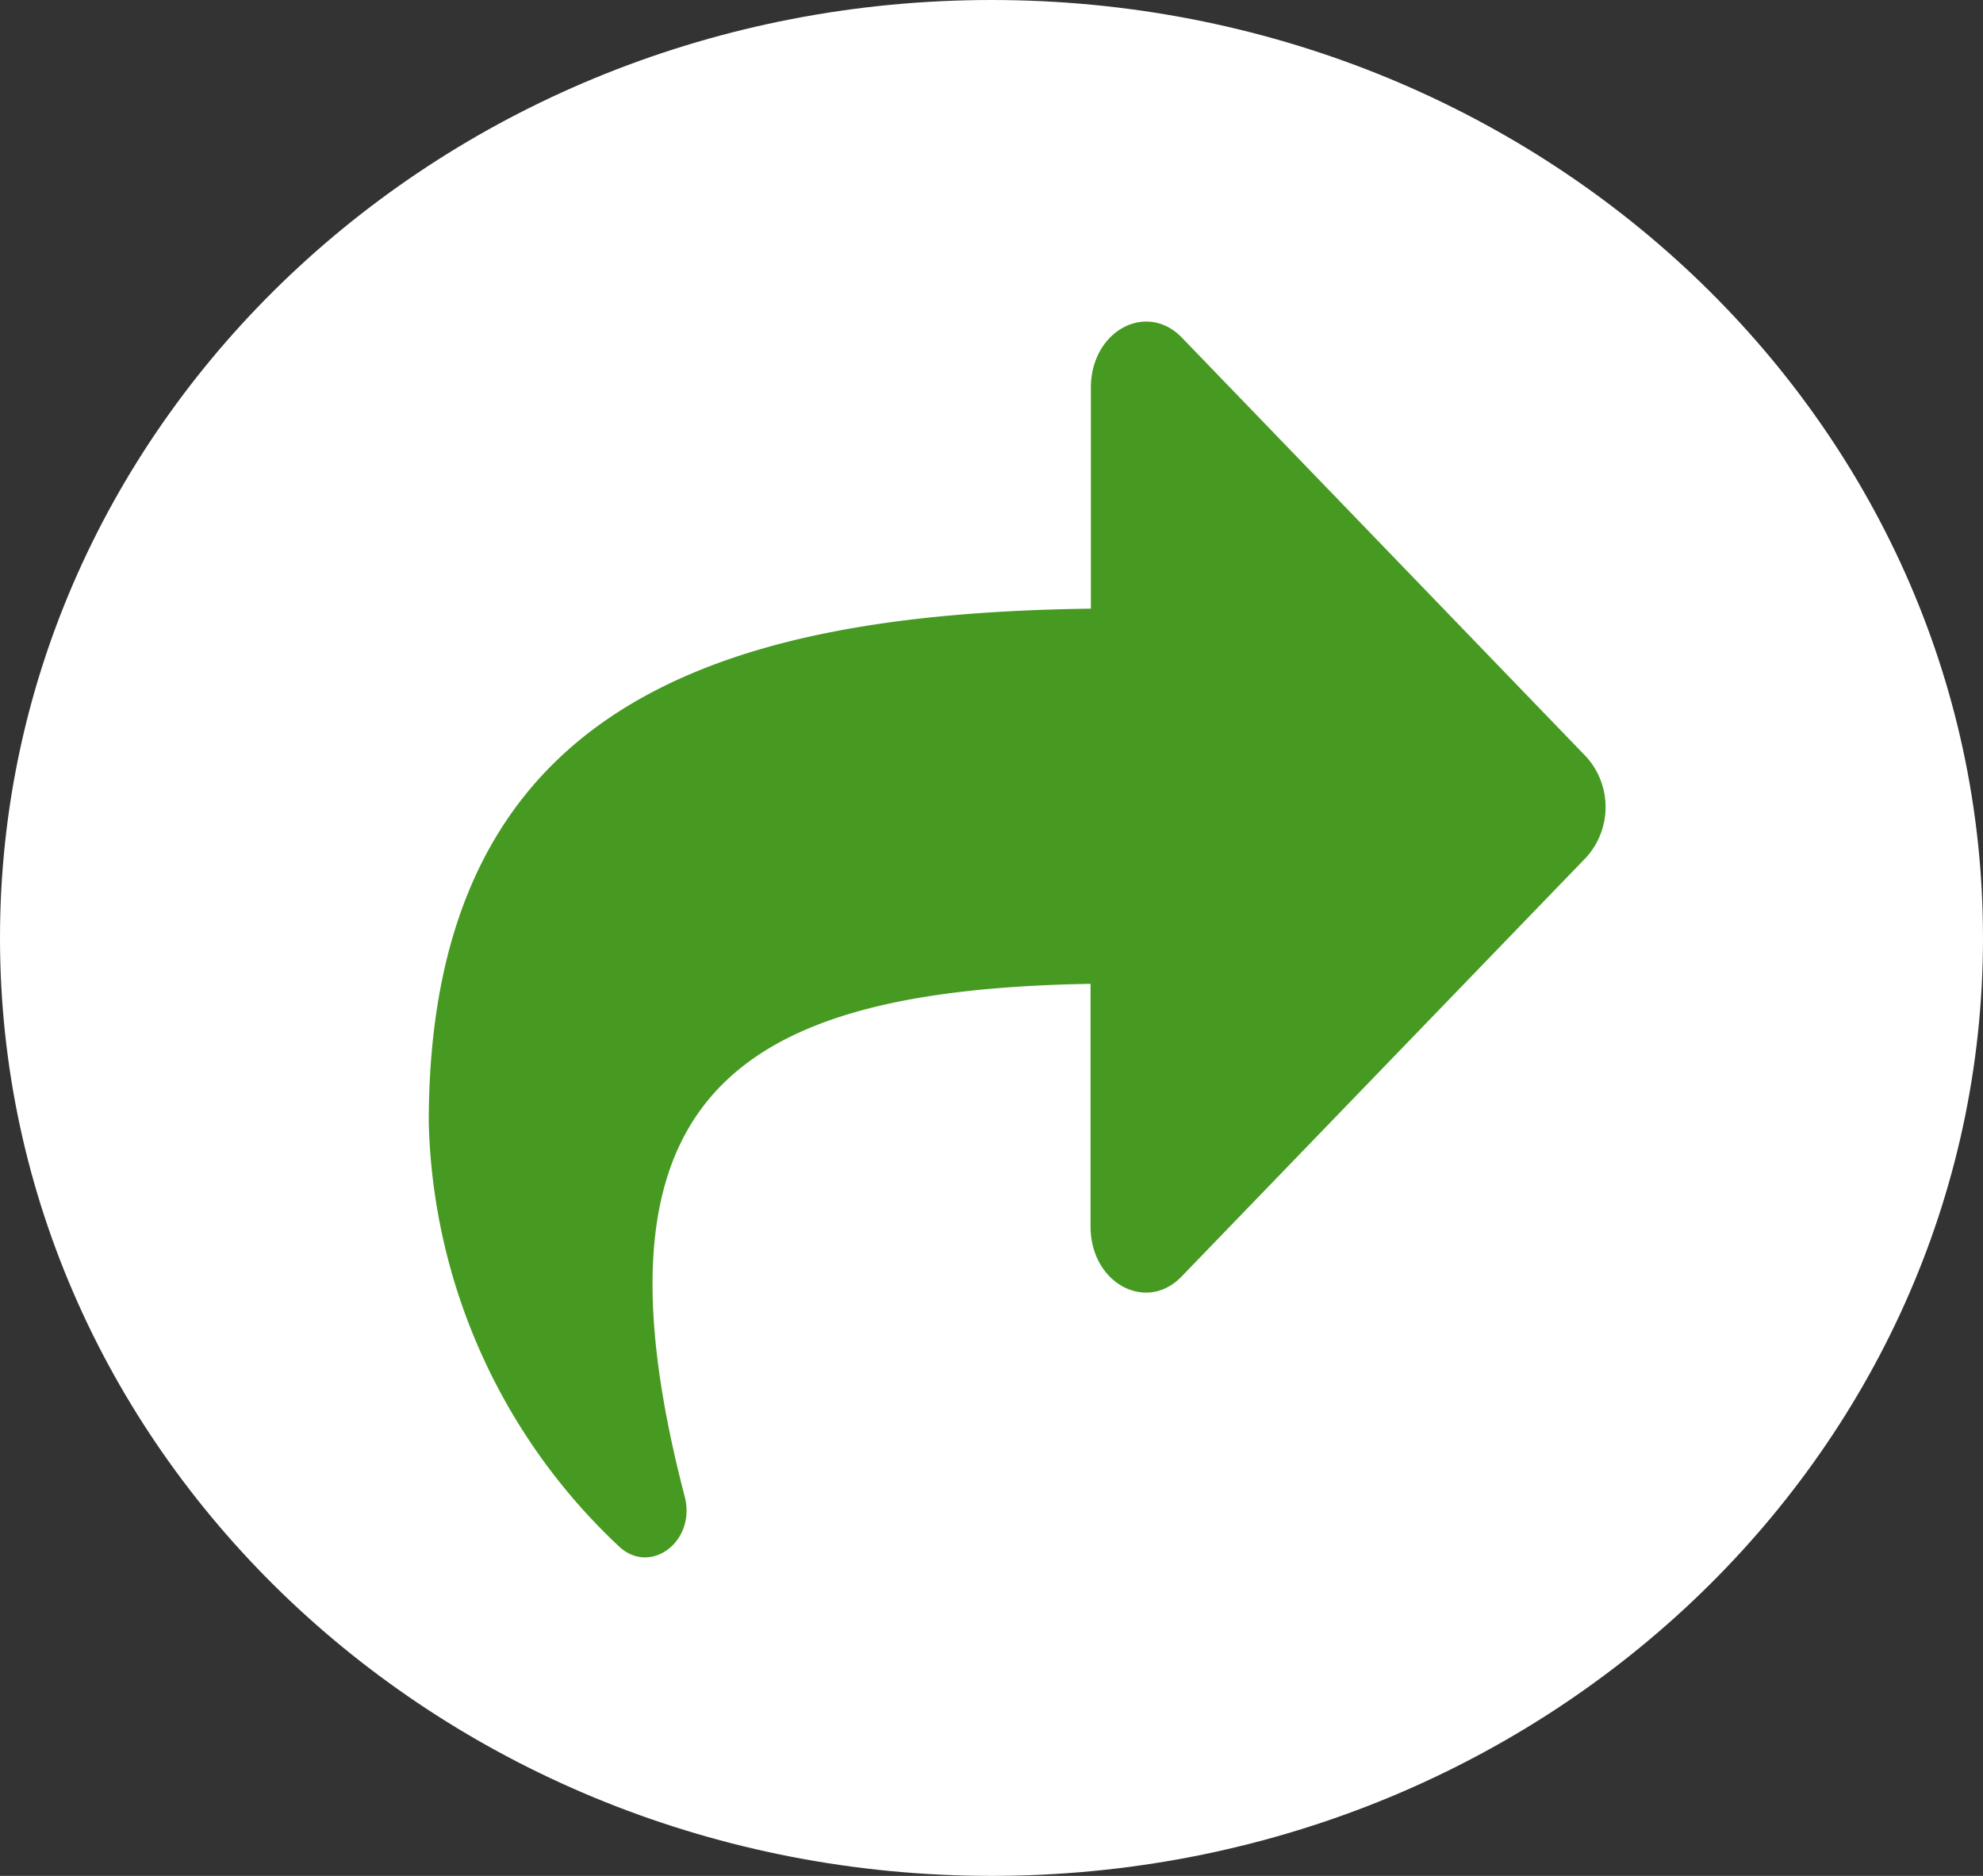 <svg xmlns="http://www.w3.org/2000/svg" width="37" height="35" viewBox="0 0 37 35"><rect x="0" y="0" width="37" height="35" fill="#333333" stroke="none"/><defs><style>.a{fill:#fff;}.b{fill:#469a21;}</style></defs><g transform="translate(-13 -204)"><path class="a" d="M18.5,0C28.717,0,37,7.835,37,17.5S28.717,35,18.5,35,0,27.165,0,17.5,8.283,0,18.5,0Z" transform="translate(13 204)"/><path class="b" d="M21.6,10.373,14.054,2.551c-.661-.685-1.7-.129-1.7.935v4.12C5.463,7.7,0,9.358,0,17.192a11.208,11.208,0,0,0,3.574,7.933c.586.511,1.42-.13,1.2-.959-1.945-7.464.922-9.445,7.574-9.56v4.525c0,1.065,1.042,1.619,1.7.935L21.6,12.243A1.4,1.4,0,0,0,21.6,10.373Z" transform="translate(21 207.75)"/></g></svg>